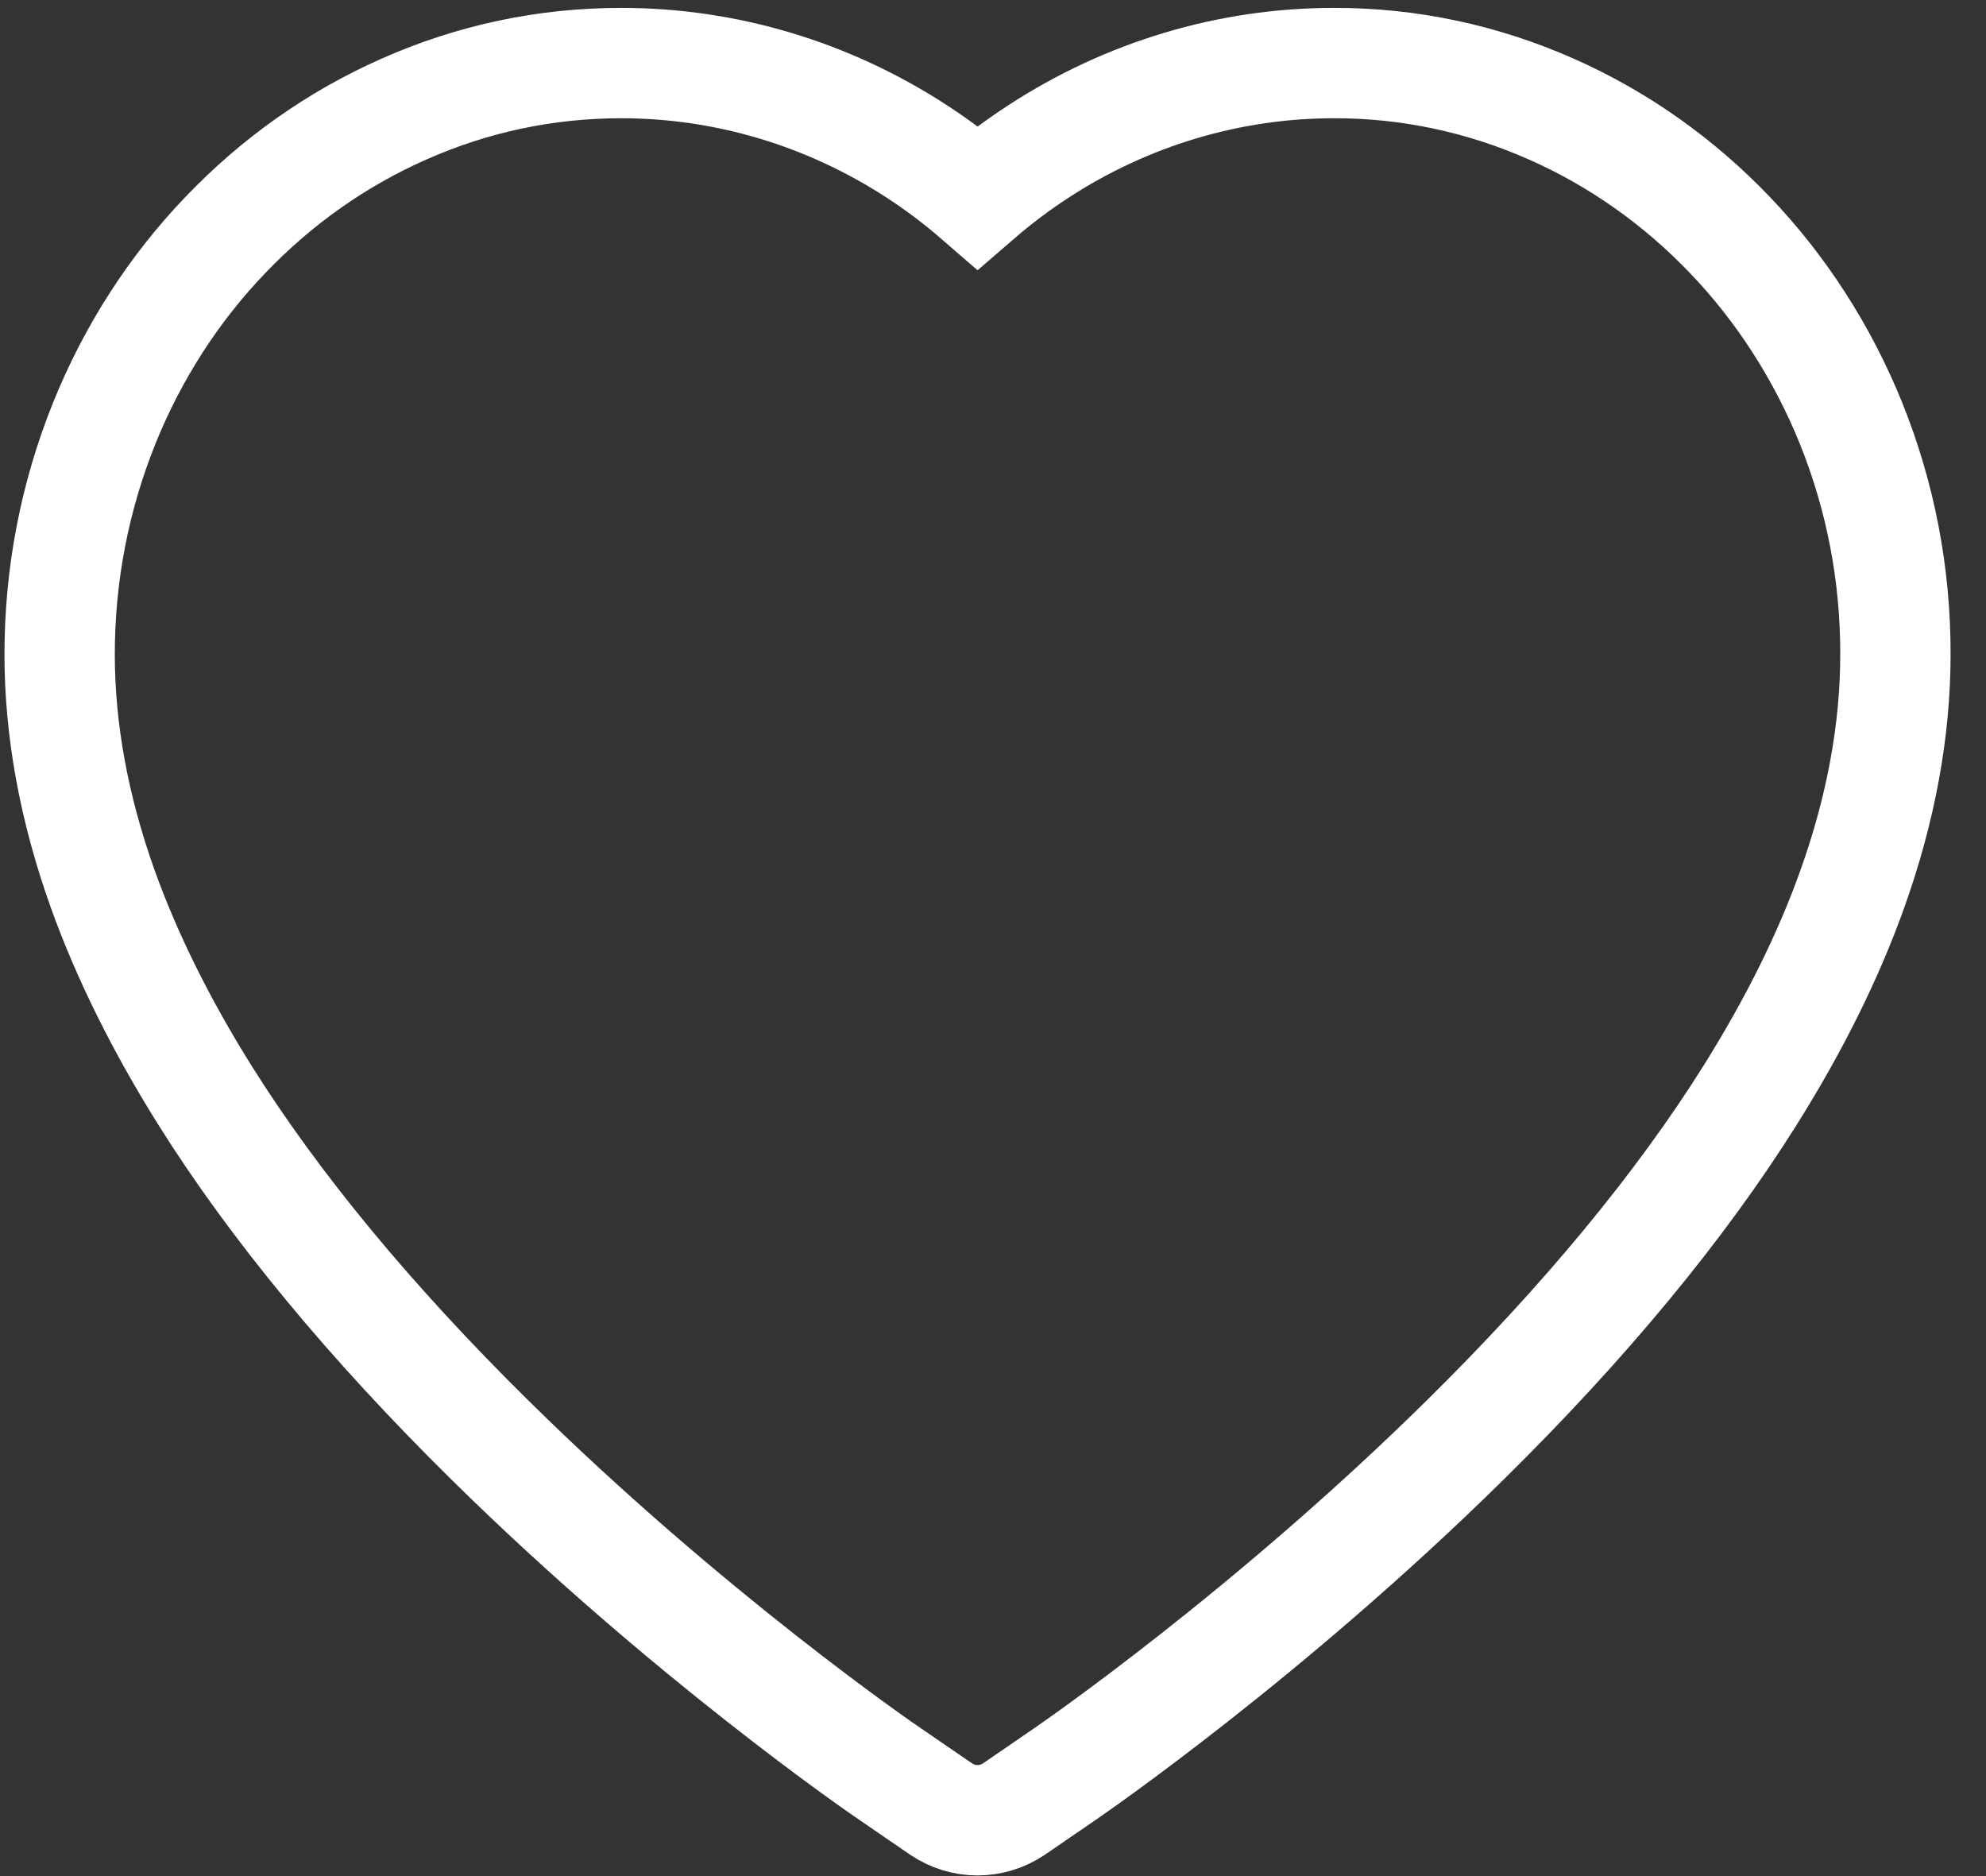 <svg width="36" height="34" viewBox="0 0 36 34" fill="none" xmlns="http://www.w3.org/2000/svg">
<rect x="0" y="0" width="36" height="34" fill="#333333" stroke="none"/>
<path d="M33.553 7.669C33.036 6.392 32.292 5.235 31.361 4.262C30.429 3.287 29.331 2.512 28.125 1.979C26.875 1.424 25.535 1.14 24.181 1.143C22.282 1.143 20.429 1.699 18.819 2.748C18.434 2.999 18.068 3.275 17.721 3.575C17.375 3.275 17.009 2.999 16.624 2.748C15.014 1.699 13.161 1.143 11.262 1.143C9.894 1.143 8.569 1.423 7.318 1.979C6.108 2.514 5.018 3.283 4.082 4.262C3.15 5.234 2.405 6.392 1.89 7.669C1.355 8.998 1.081 10.41 1.081 11.862C1.081 13.232 1.343 14.66 1.863 16.113C2.299 17.327 2.923 18.586 3.72 19.857C4.983 21.869 6.721 23.968 8.878 26.095C12.452 29.622 15.992 32.057 16.142 32.156L17.055 32.782C17.459 33.057 17.98 33.057 18.384 32.782L19.297 32.156C19.447 32.053 22.983 29.622 26.561 26.095C28.718 23.968 30.456 21.869 31.719 19.857C32.517 18.586 33.144 17.327 33.576 16.113C34.096 14.66 34.358 13.232 34.358 11.862C34.361 10.41 34.088 8.998 33.553 7.669V7.669Z" stroke="white" stroke-width="2"/>
</svg>
